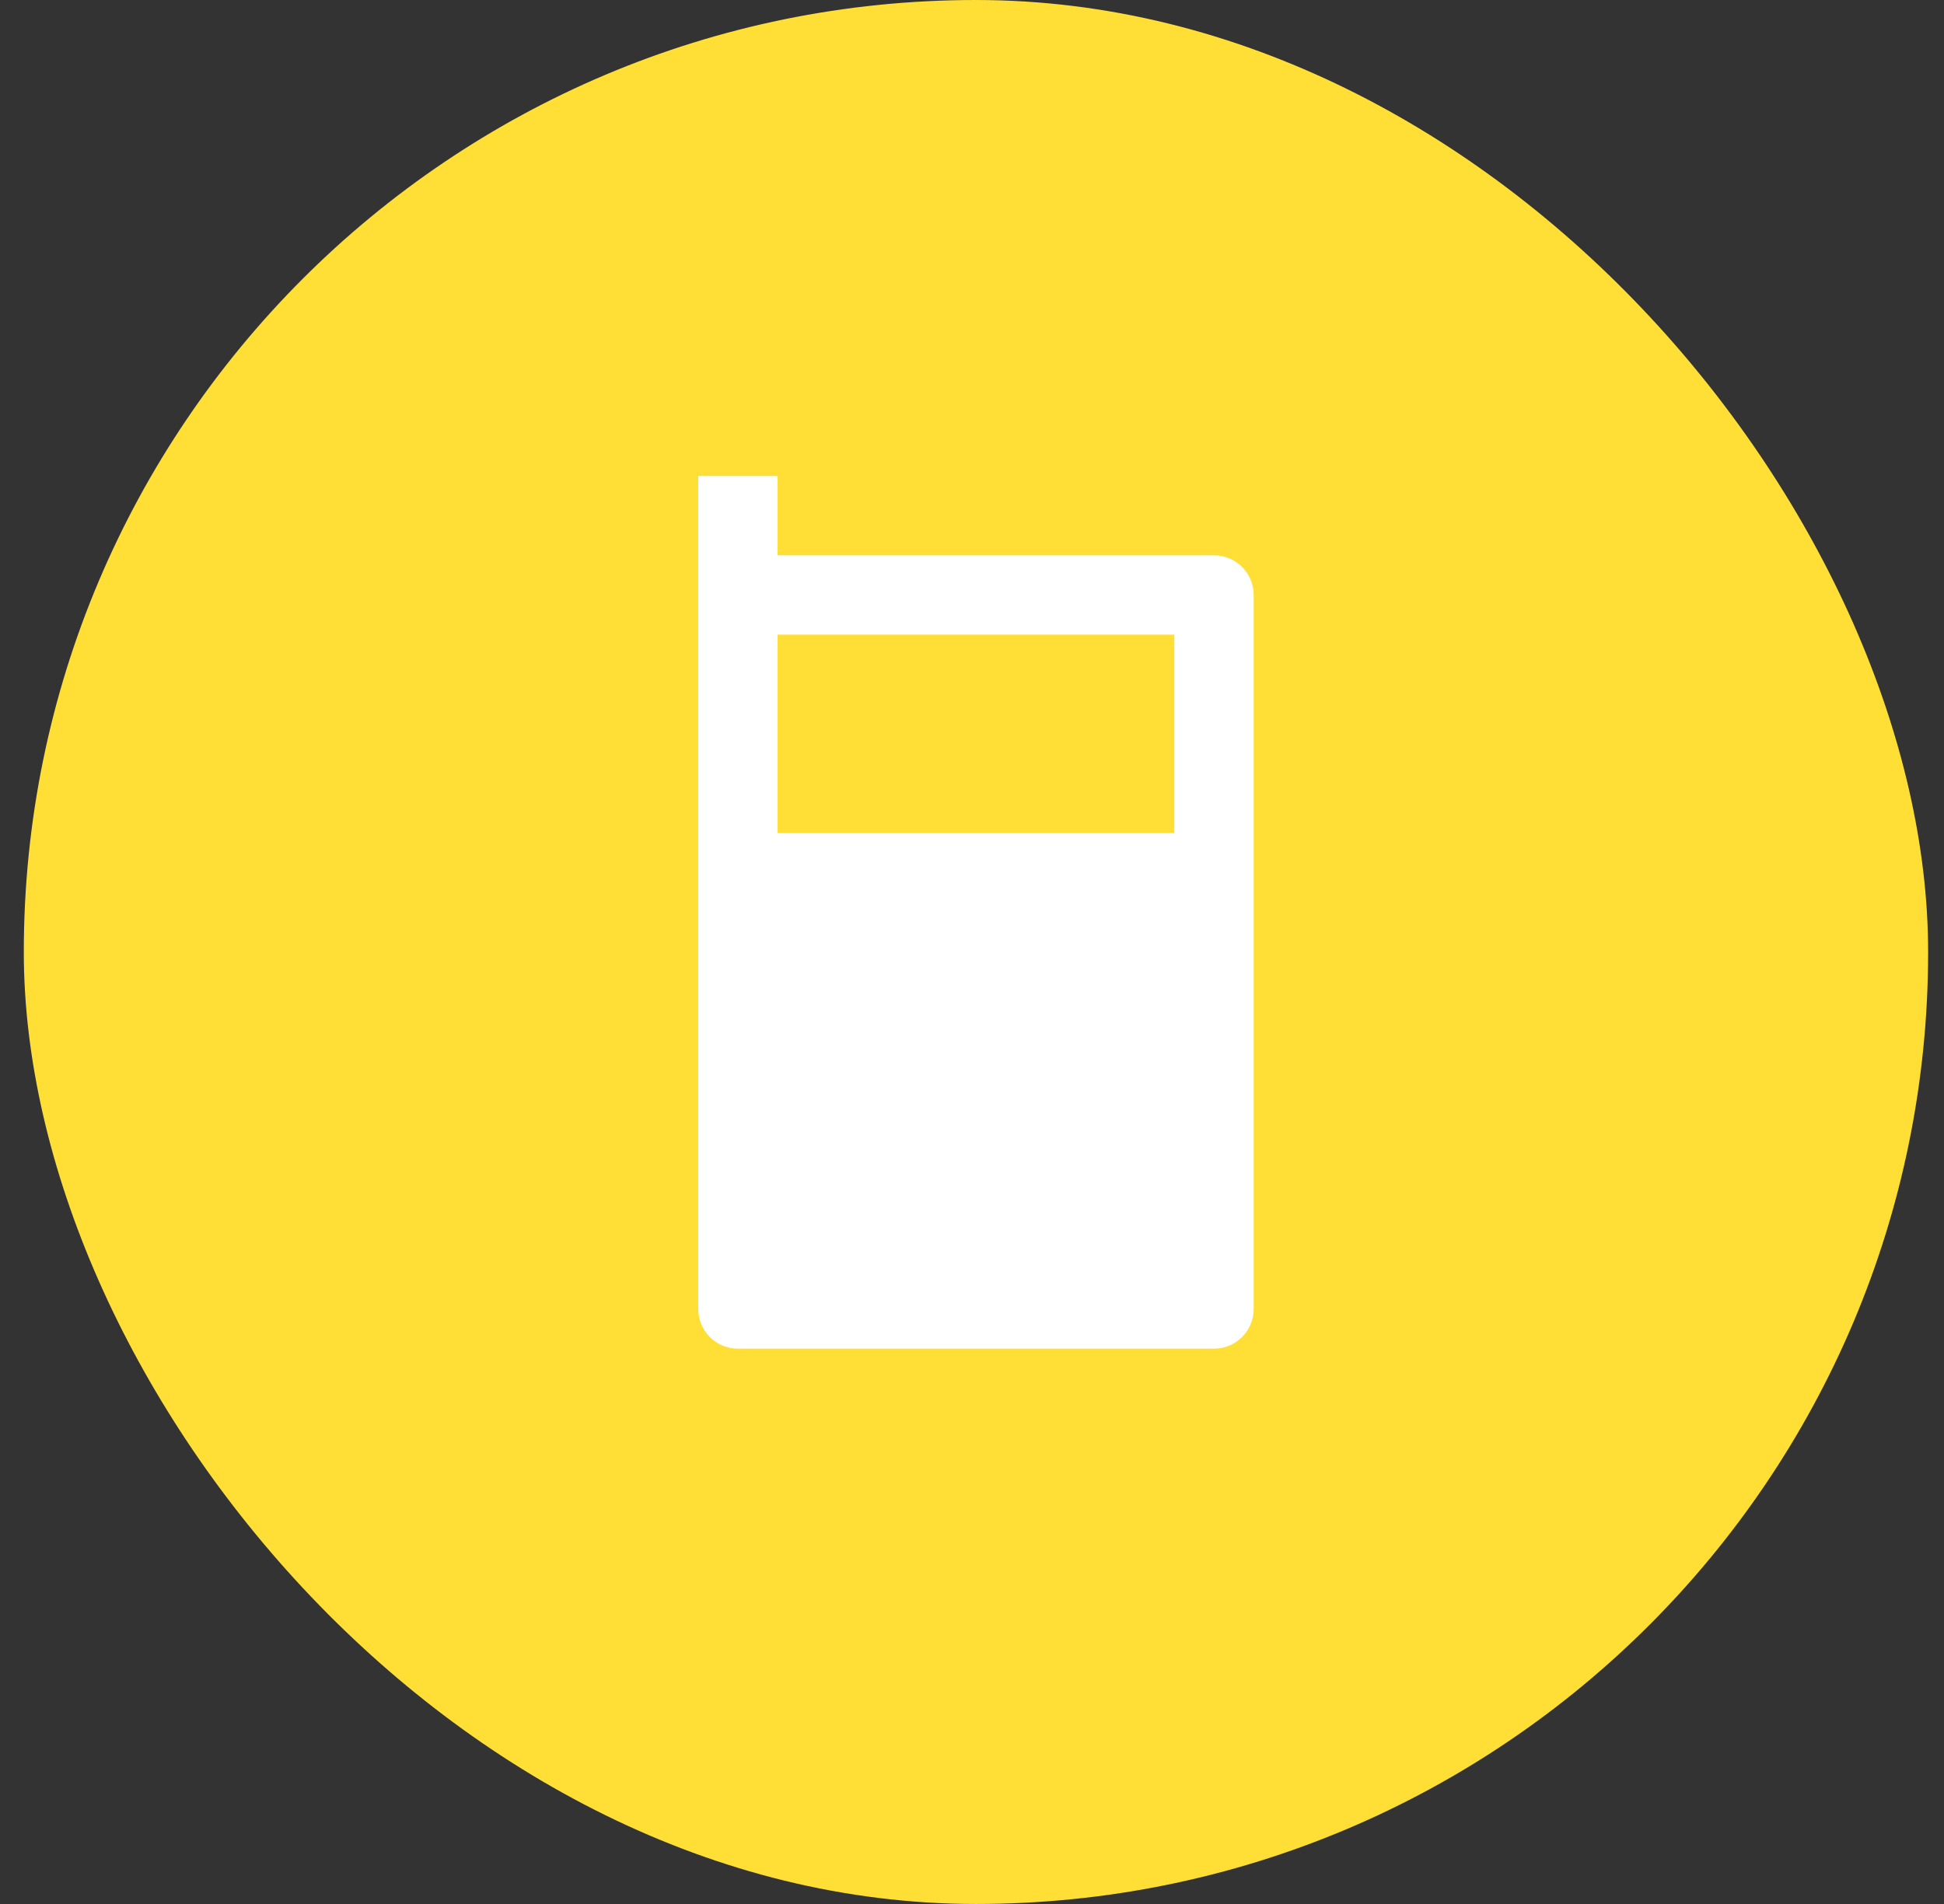 <svg width="49" height="48" viewBox="0 0 49 48" fill="none" xmlns="http://www.w3.org/2000/svg">
<rect x="0" y="0" width="49" height="48" fill="#333333" stroke="none"/>
<rect x="0.6" width="48" height="48" rx="24" fill="#FFDF36"/>
<g clip-path="url(#clip0_2584_8755)">
<path d="M19.6 14H30.6C30.865 14 31.119 14.105 31.307 14.293C31.494 14.48 31.6 14.735 31.6 15V33C31.6 33.265 31.494 33.52 31.307 33.707C31.119 33.895 30.865 34 30.6 34H18.6C18.334 34 18.08 33.895 17.892 33.707C17.705 33.52 17.6 33.265 17.6 33V12H19.6V14ZM19.6 16V21H29.6V16H19.6Z" fill="white"/>
</g>
<defs>
<clipPath id="clip0_2584_8755">
<rect width="24" height="24" fill="white" transform="translate(12.6 12)"/>
</clipPath>
</defs>
</svg>
